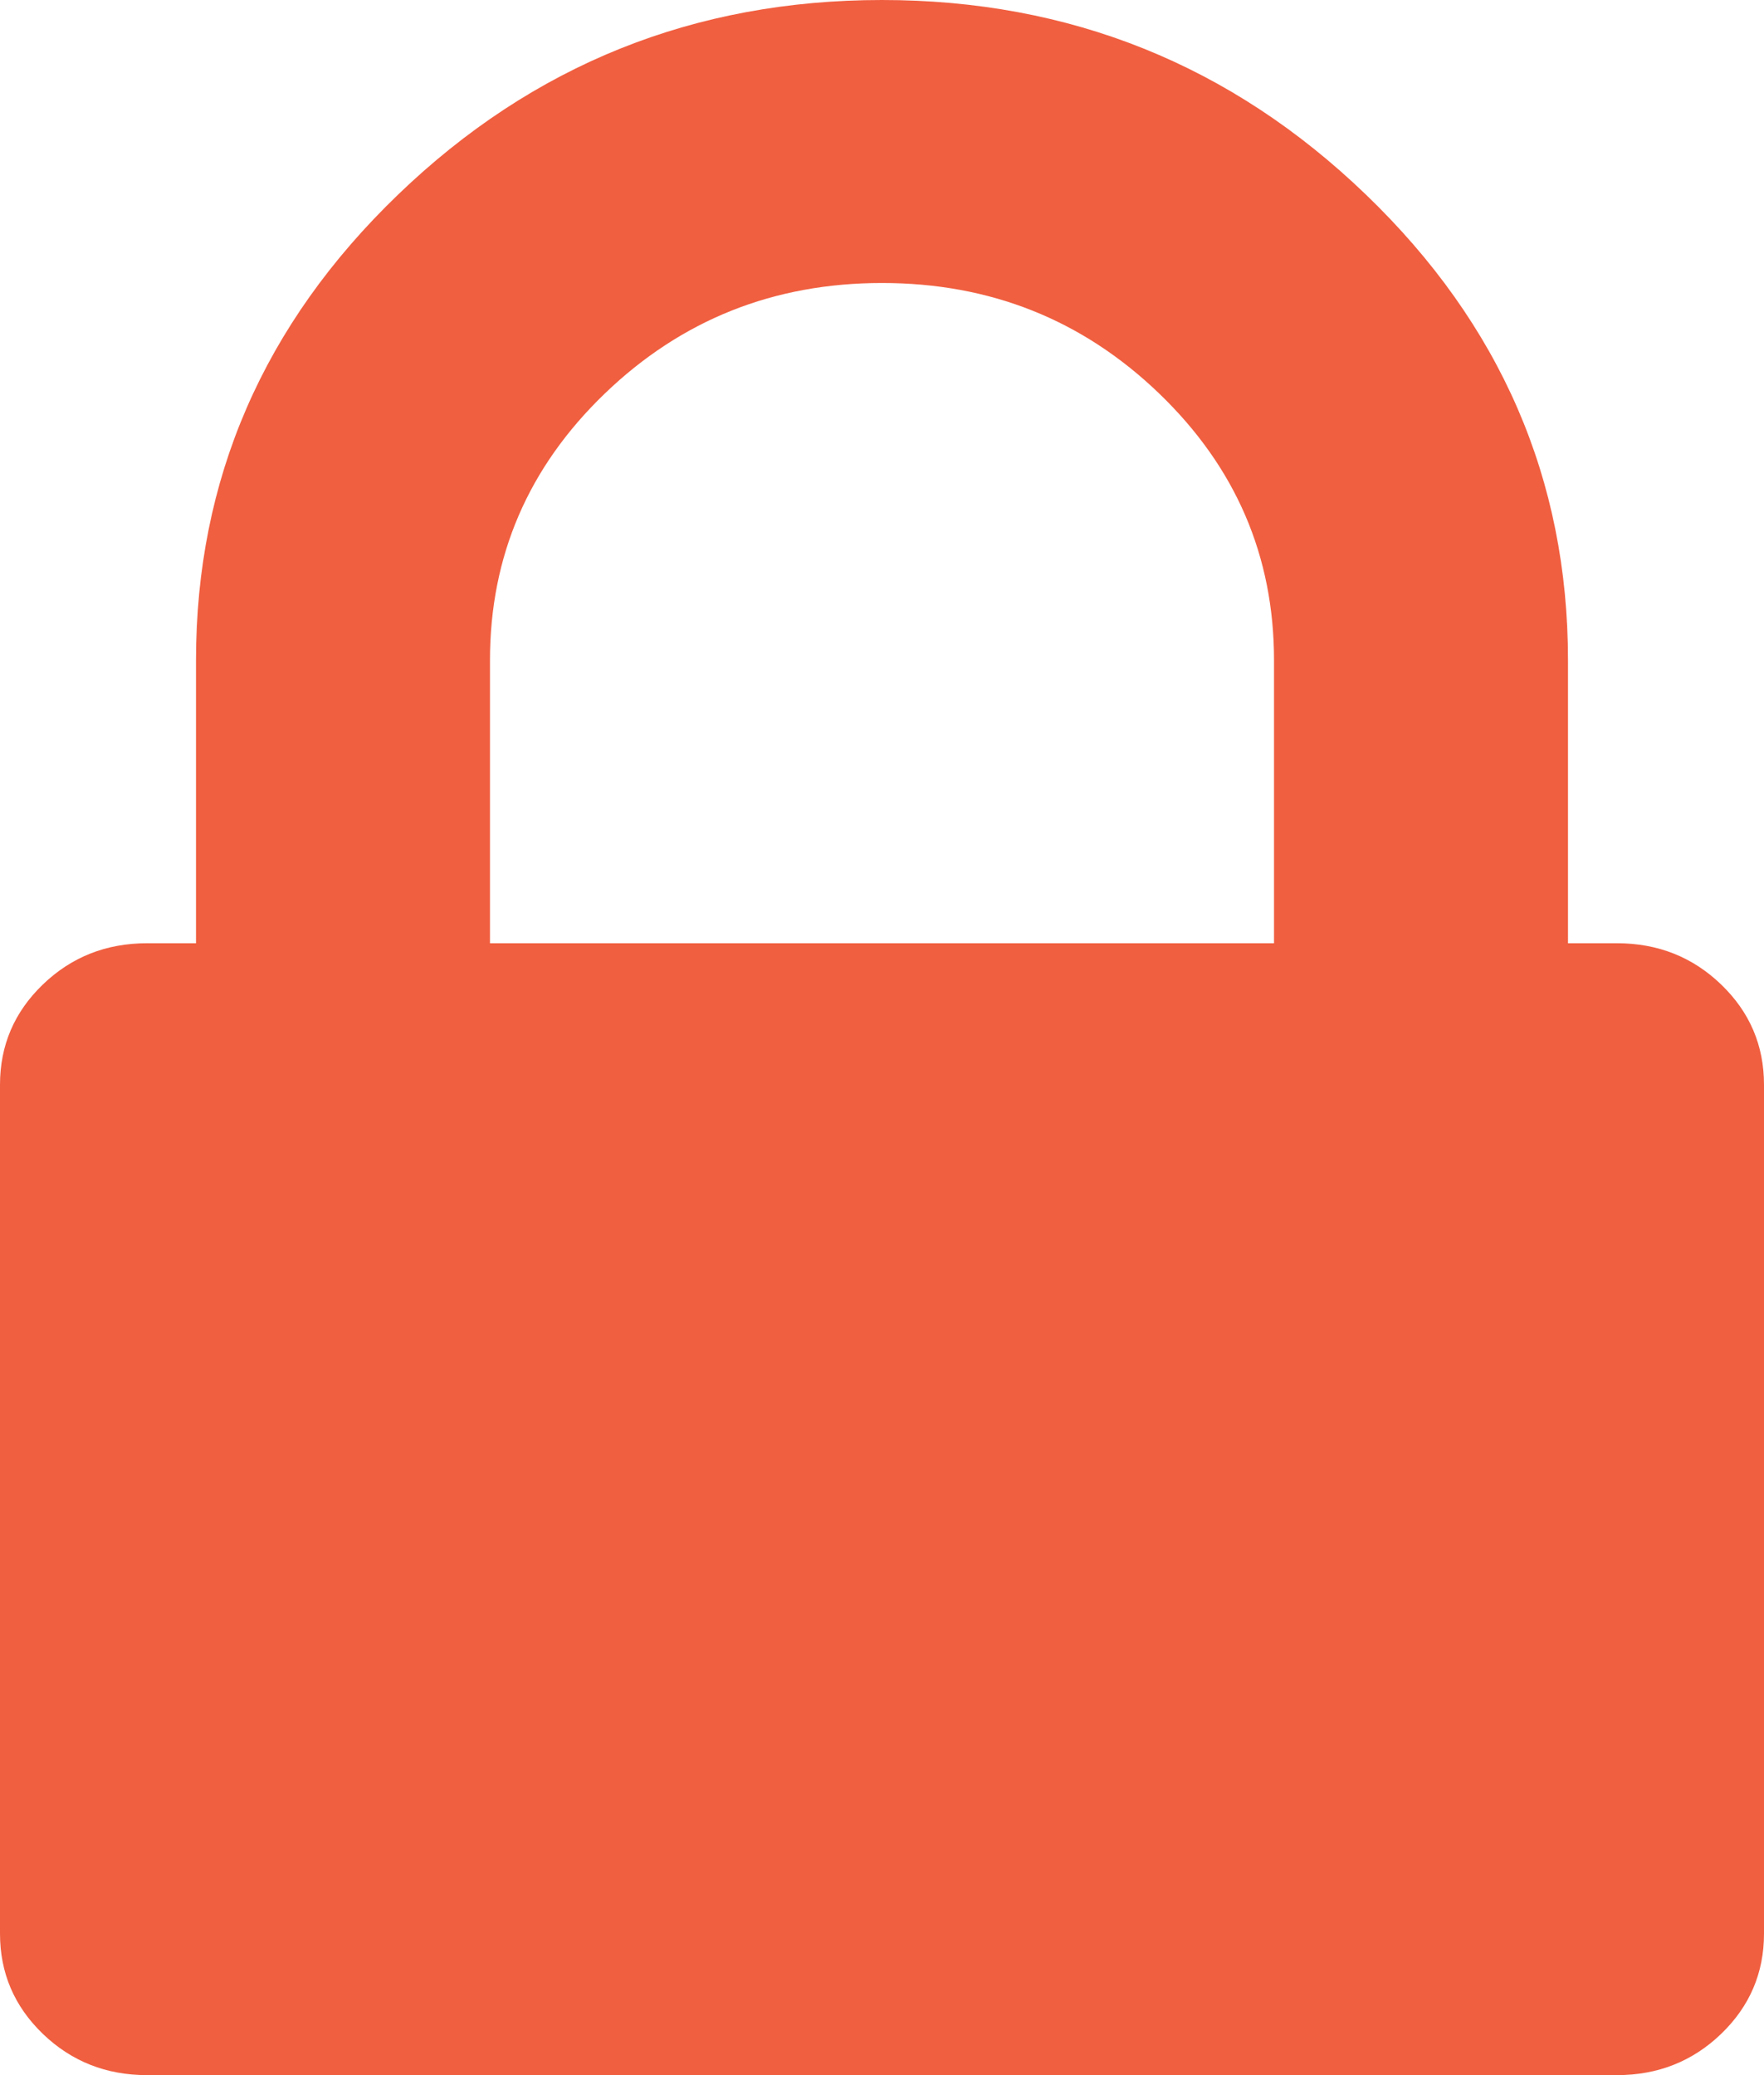 ﻿<?xml version="1.0" encoding="utf-8"?>
<svg version="1.1" xmlns:xlink="http://www.w3.org/1999/xlink" width="34px" height="40px" xmlns="http://www.w3.org/2000/svg">
  <g transform="matrix(1 0 0 1 -24 -5 )">
    <path d="M 9.444 12.727  L 9.444 18.182  L 24.556 18.182  L 24.556 12.727  C 24.556 10.72  23.818 9.006  22.342 7.585  C 20.866 6.165  19.086 5.455  17 5.455  C 14.914 5.455  13.134 6.165  11.658 7.585  C 10.182 9.006  9.444 10.72  9.444 12.727  Z M 33.174 18.977  C 33.725 19.508  34 20.152  34 20.909  L 34 37.273  C 34 38.03  33.725 38.674  33.174 39.205  C 32.623 39.735  31.954 40  31.167 40  L 2.833 40  C 2.046 40  1.377 39.735  0.826 39.205  C 0.275 38.674  0 38.03  0 37.273  L 0 20.909  C 0 20.152  0.275 19.508  0.826 18.977  C 1.377 18.447  2.046 18.182  2.833 18.182  L 3.778 18.182  L 3.778 12.727  C 3.778 9.242  5.076 6.25  7.674 3.75  C 10.271 1.25  13.38 0  17 0  C 20.62 0  23.729 1.25  26.326 3.75  C 28.924 6.25  30.222 9.242  30.222 12.727  L 30.222 18.182  L 31.167 18.182  C 31.954 18.182  32.623 18.447  33.174 18.977  Z " fill-rule="nonzero" fill="#f05f40" stroke="none" transform="matrix(1 0 0 1 24 5 )" />
  </g>
</svg>